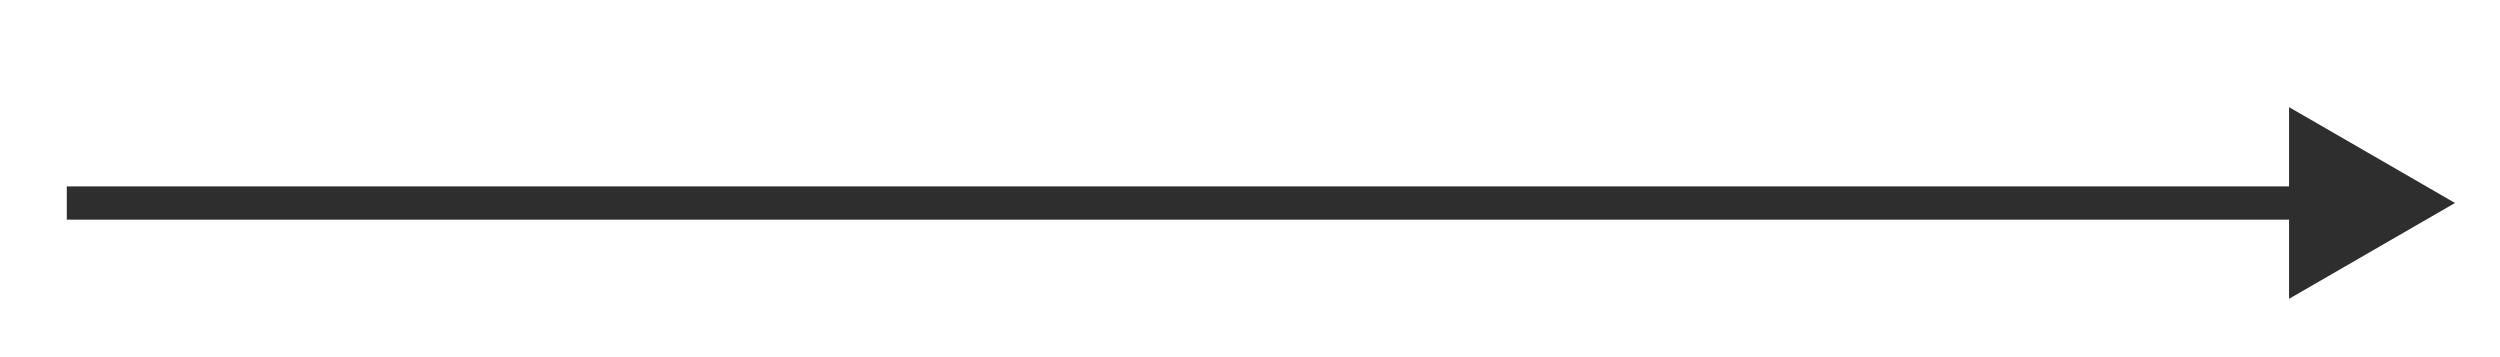 <svg width="21" height="3" viewBox="0 0 21 3" fill="none" xmlns="http://www.w3.org/2000/svg">
<path d="M20.622 1.705L19.228 0.9V2.51L20.622 1.705ZM0.561 1.845H19.368V1.566H0.561V1.845Z" fill="#2E2E2E"/>
</svg>
